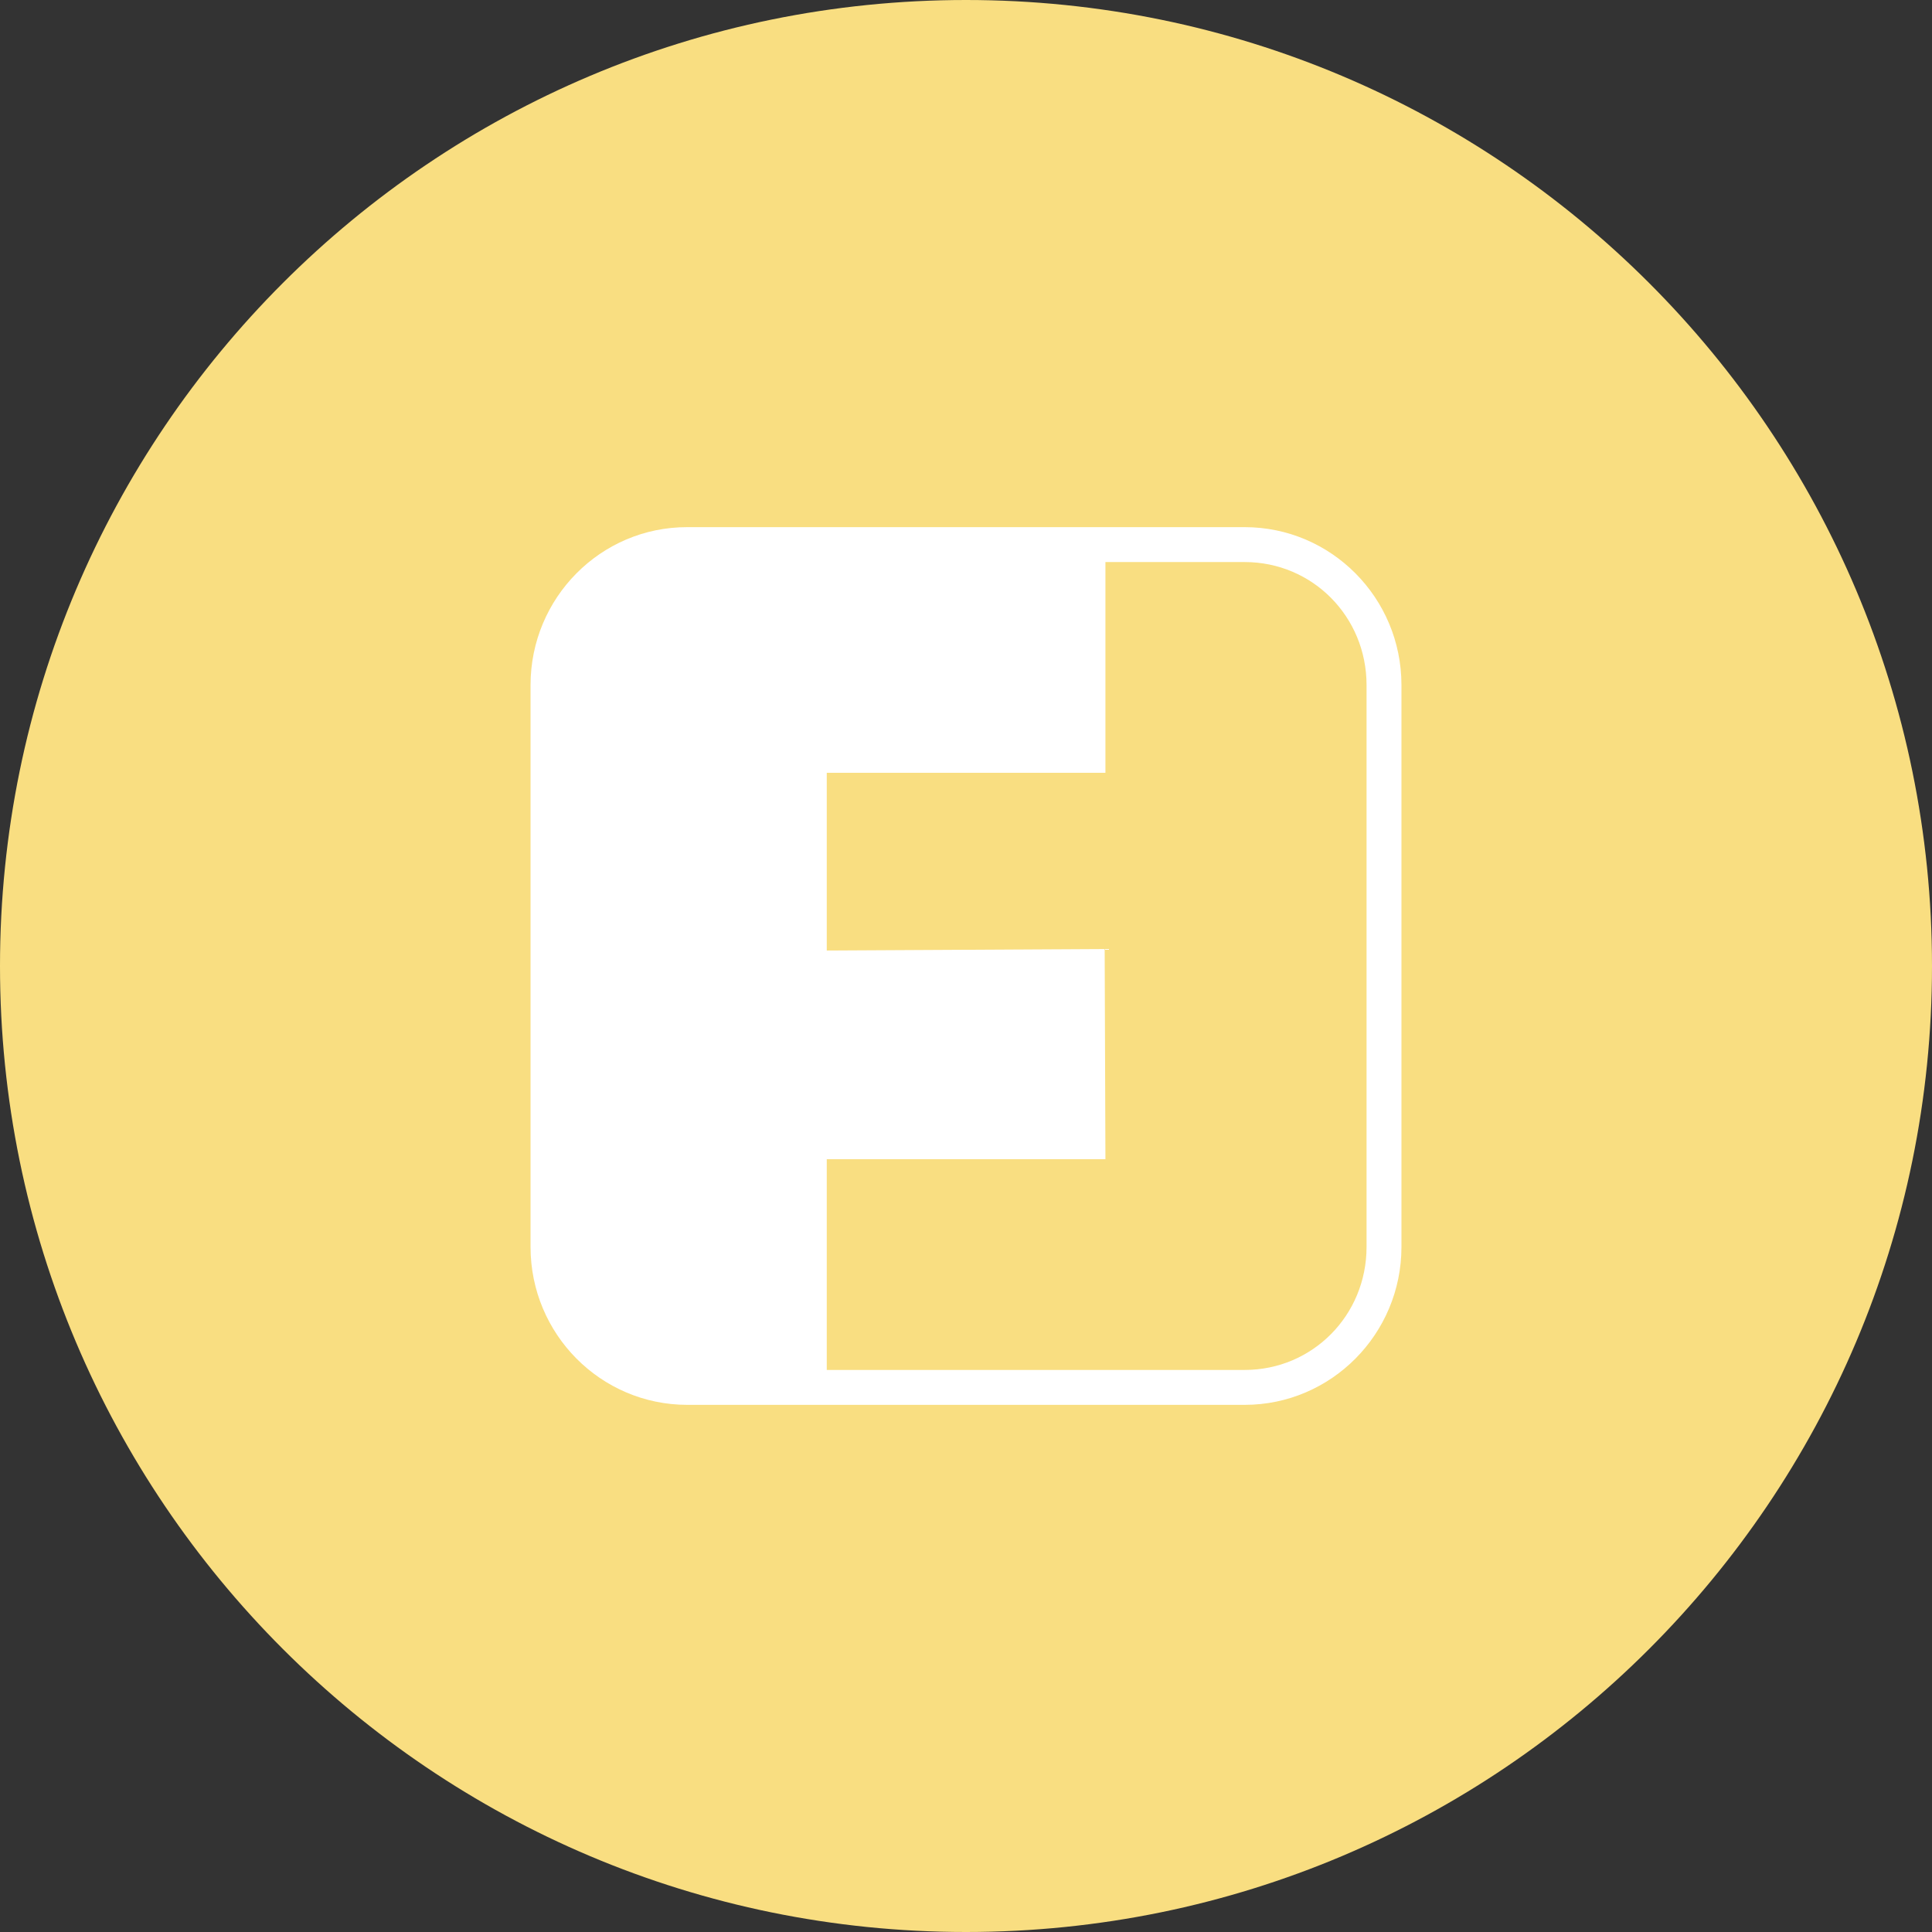 <svg width="1024" height="1024" viewBox="0 0 1024 1024" fill="none" xmlns="http://www.w3.org/2000/svg">
<rect x="0" y="0" width="1024" height="1024" fill="#333333" stroke="none"/>
<g clip-path="url(#clip0_2_2235)">
<path d="M512 1024C794.77 1024 1024 794.77 1024 512C1024 229.23 794.77 0 512 0C229.23 0 0 229.23 0 512C0 794.77 229.23 1024 512 1024Z" fill="#F9DE81"/>
<path d="M281.2 363.1V660.9C281.2 707.1 318.4 744.6 364.3 744.6H659.7C705.6 744.6 742.8 707 742.8 660.9V363.1C742.8 316.9 705.6 279.4 659.7 279.4H364.3C318.4 279.3 281.2 316.9 281.2 363.1ZM659.7 297.9C695.6 297.9 724.3 326.8 724.3 363.1V660.9C724.3 697.2 695.6 726.1 659.7 726.1H438.2V614.4H585.9L585.5 503L438.2 503.8V409.6H585.9V297.9H659.7Z" fill="white"/>
</g>
<defs>
<clipPath id="clip0_2_2235">
<rect width="1024" height="1024" fill="white"/>
</clipPath>
</defs>
</svg>
